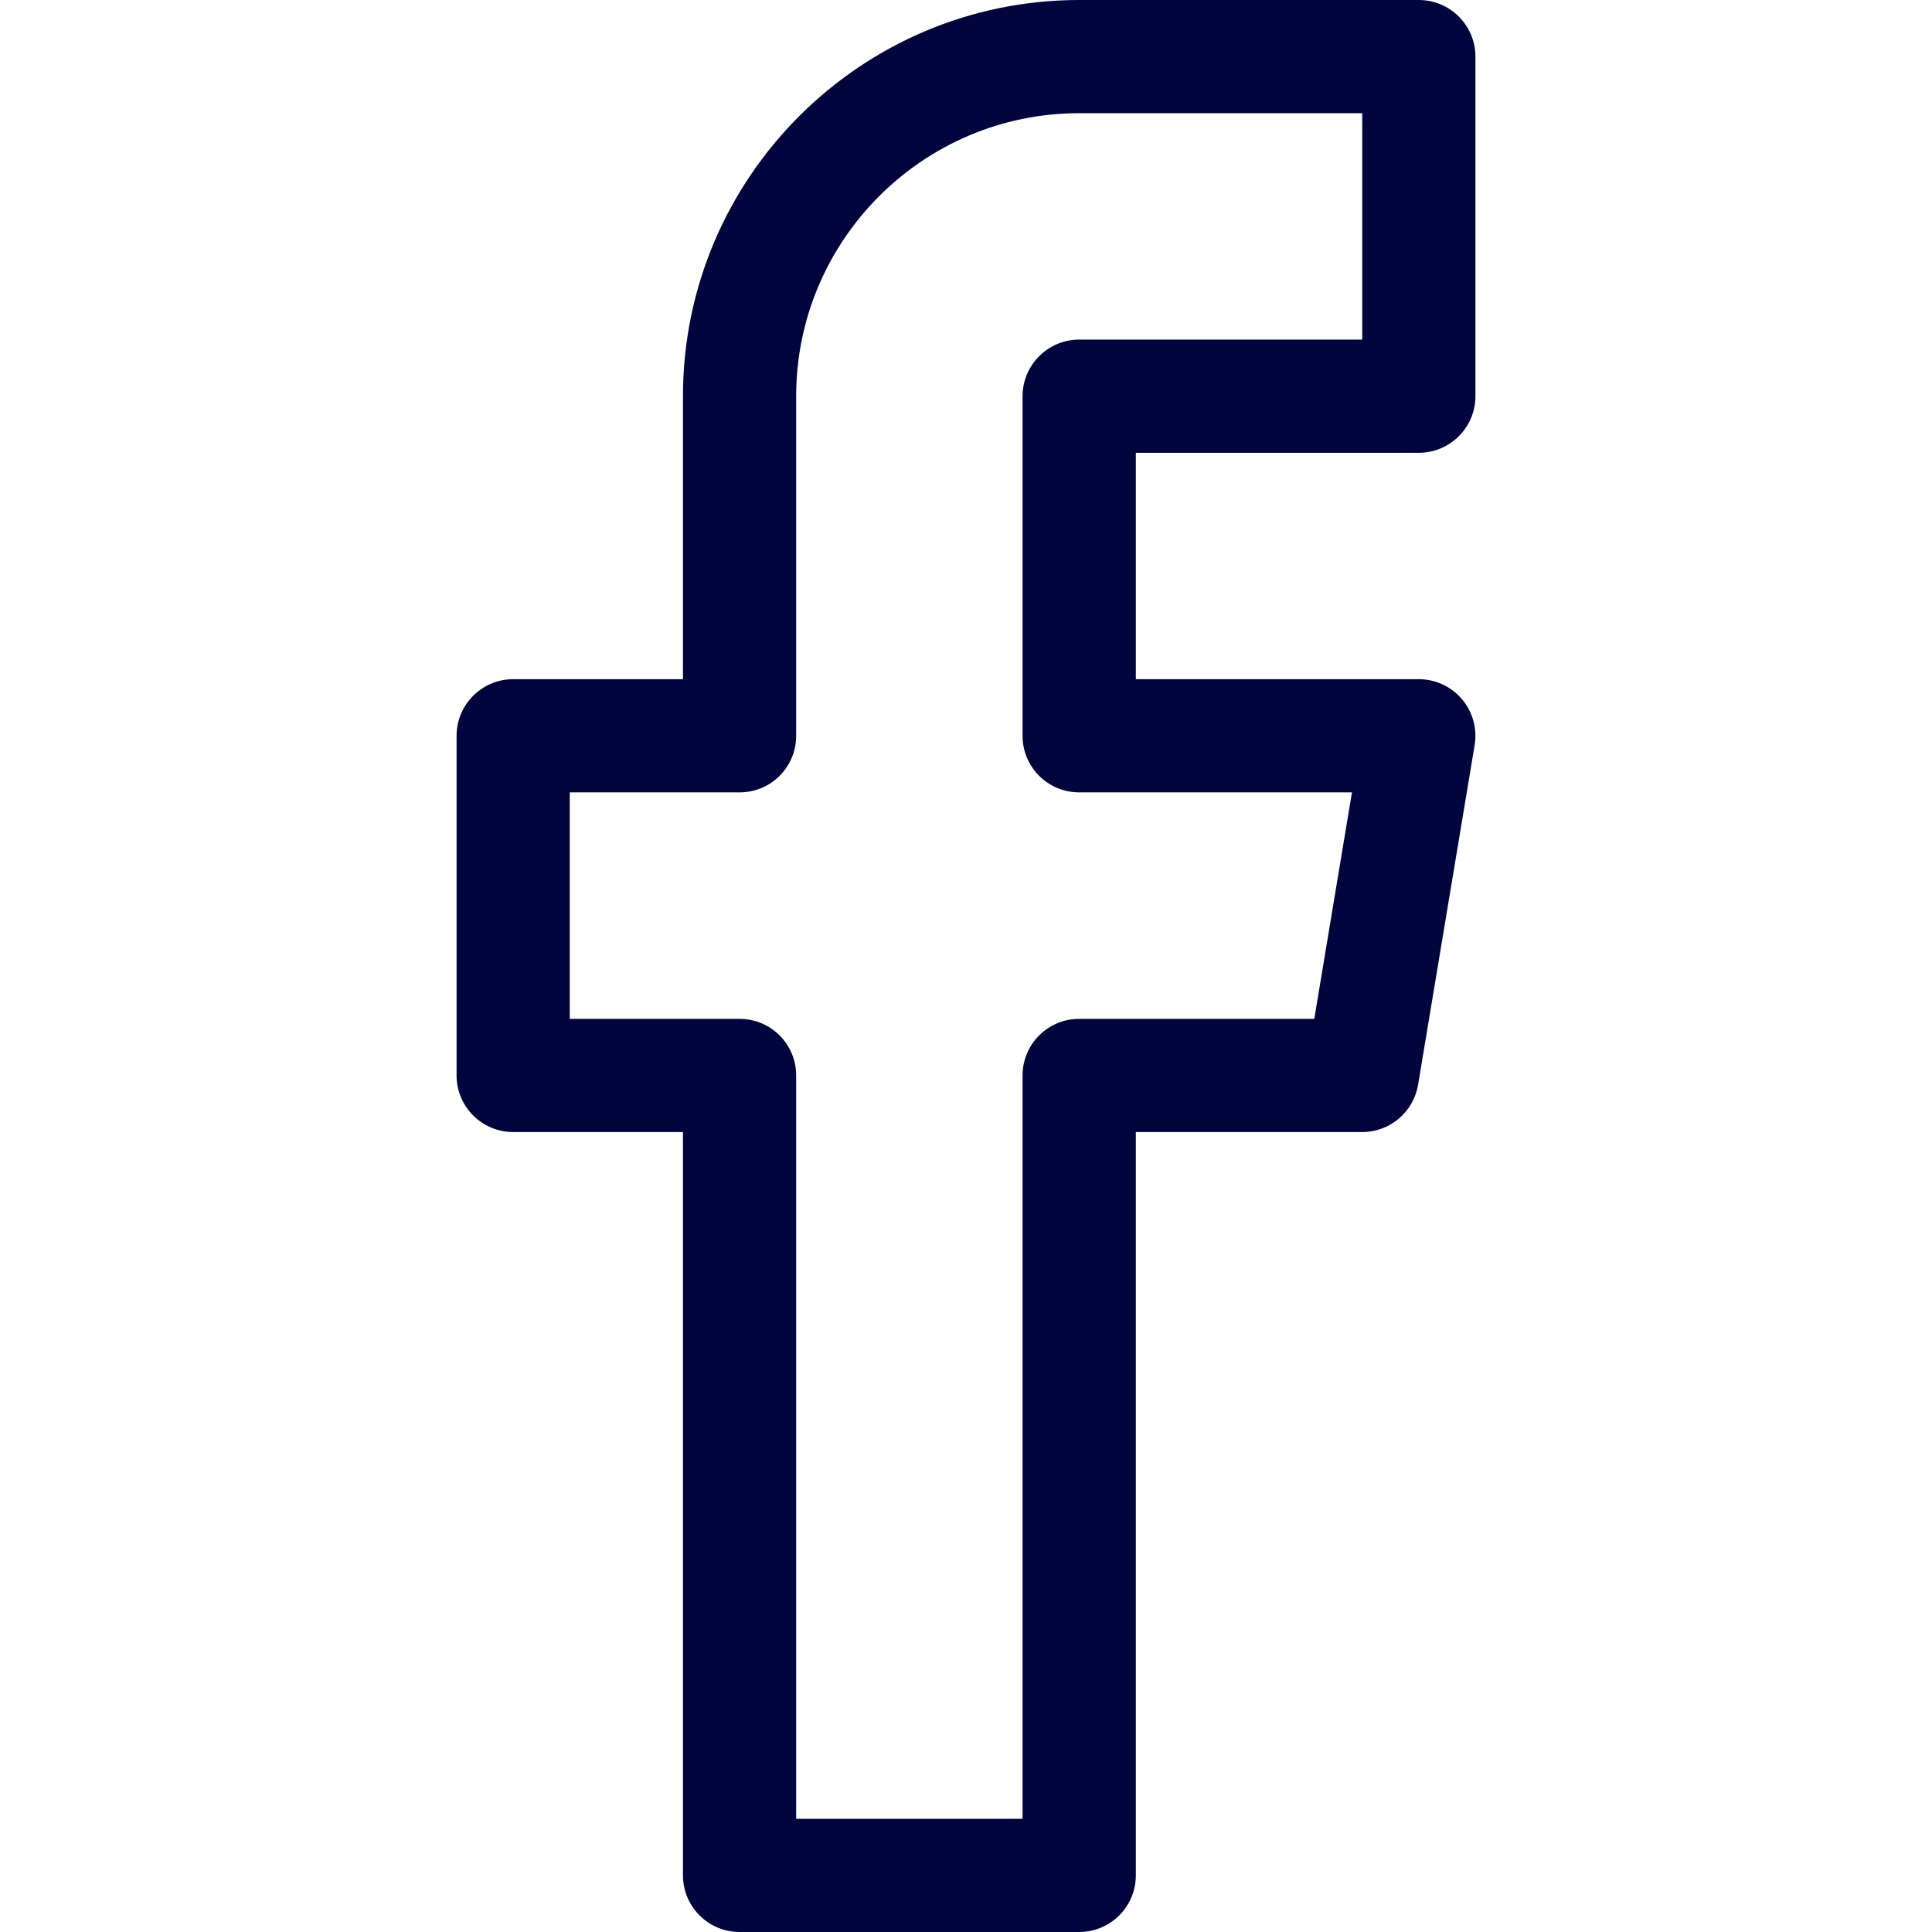 <svg width="22" height="22" viewBox="0 0 22 22" fill="none" xmlns="http://www.w3.org/2000/svg">
<path d="M16.156 5.156C16.512 5.156 16.801 4.867 16.801 4.512V0.645C16.801 0.289 16.512 0 16.156 0H12.289C9.801 0 7.777 2.024 7.777 4.512V7.734H5.844C5.488 7.734 5.199 8.023 5.199 8.379V12.246C5.199 12.602 5.488 12.891 5.844 12.891H7.777V21.355C7.777 21.711 8.066 22 8.422 22H12.289C12.645 22 12.934 21.711 12.934 21.355V12.891H15.512C15.827 12.891 16.096 12.663 16.148 12.352L16.792 8.485C16.823 8.298 16.771 8.107 16.648 7.962C16.526 7.818 16.346 7.734 16.156 7.734H12.934V5.156H16.156ZM12.289 9.023H15.395L14.966 11.602H12.289C11.933 11.602 11.644 11.89 11.644 12.246V20.711H9.066V12.246C9.066 11.89 8.778 11.602 8.422 11.602H6.488V9.023H8.422C8.778 9.023 9.066 8.735 9.066 8.379V4.512C9.066 2.735 10.512 1.289 12.289 1.289H15.512V3.867H12.289C11.933 3.867 11.644 4.156 11.644 4.512V8.379C11.644 8.735 11.933 9.023 12.289 9.023Z" fill="#00063D"/>
</svg>
